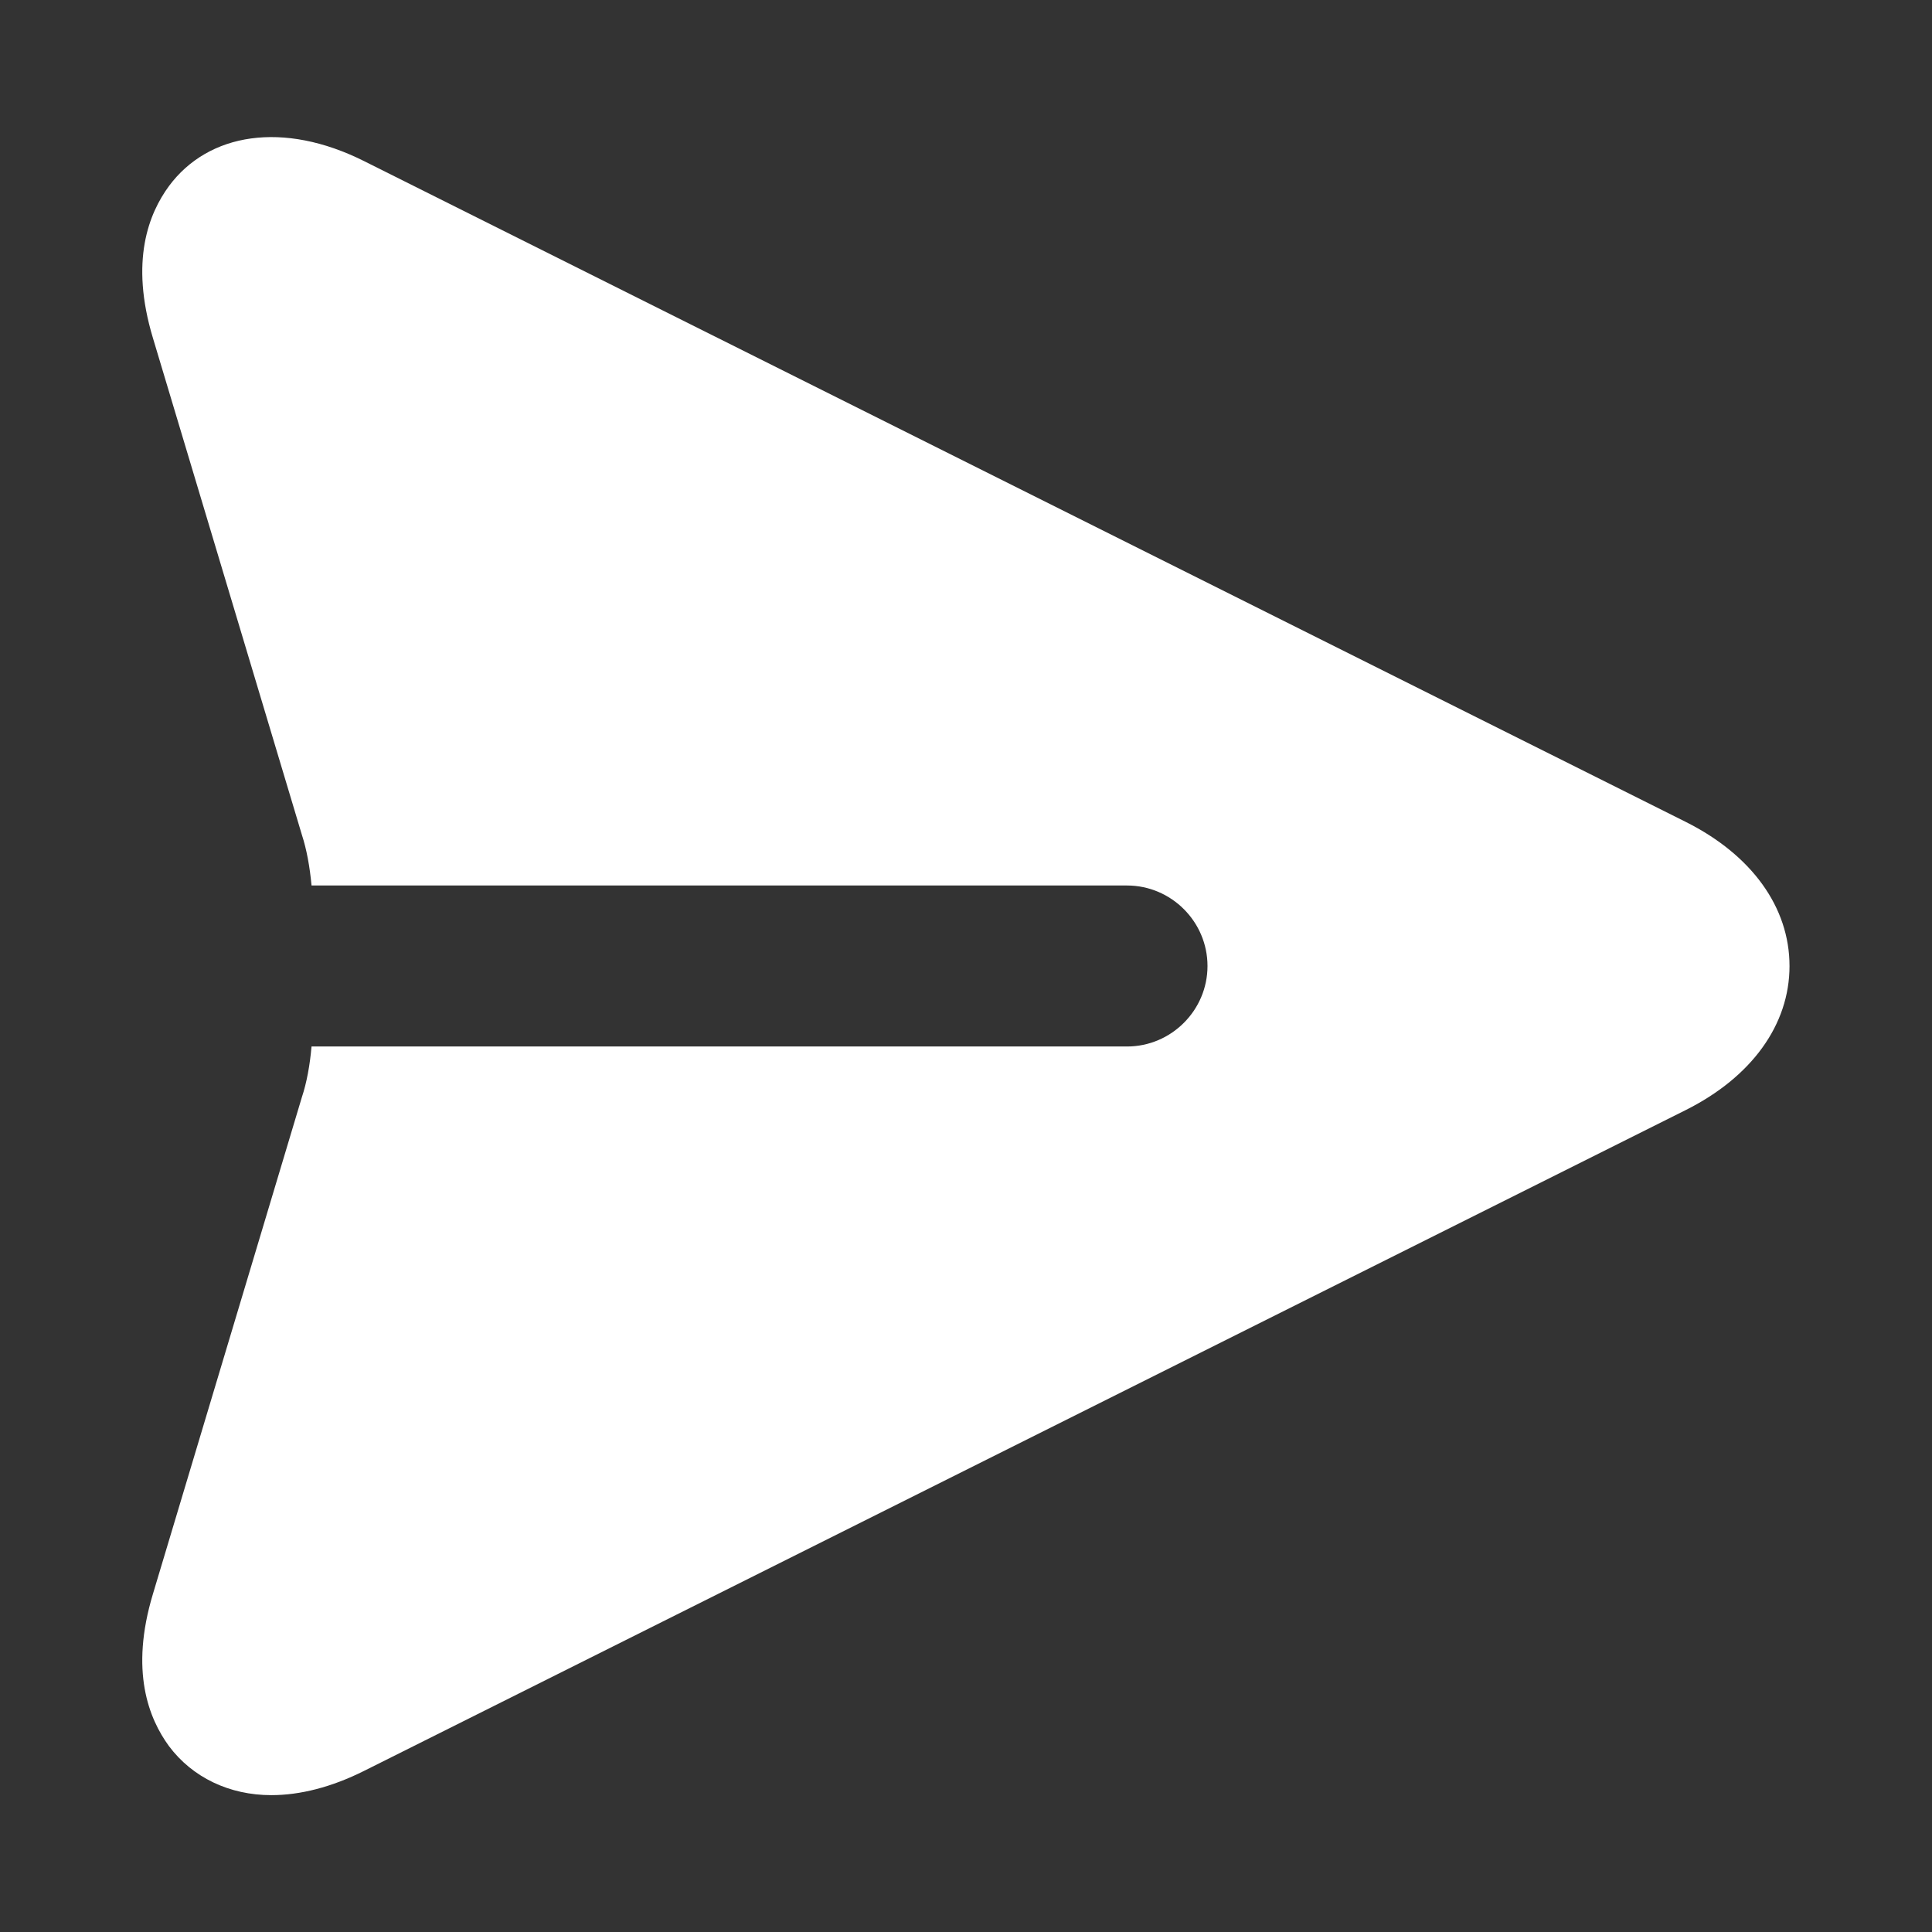 <svg viewBox="0 0 24 24" xmlns="http://www.w3.org/2000/svg"><rect x="0" y="0" width="24" height="24" fill="#333333" stroke="none"/><g id="paperplane"><path fill="#FFFFFF" d="m22.23 12c0 .73-.471 1.38-1.29 1.79l-16.42 8.21c-.4.2-.79.3-1.15.3-.521 0-.98-.22-1.271-.609-.249-.341-.489-.931-.199-1.891l1.85-6.17c.06-.18.1-.399.12-.63h10.13c.55 0 1-.45 1-1s-.45-1-1-1h-10.13c-.021-.23-.061-.45-.12-.63l-1.85-6.17c-.29-.96-.05-1.55.2-1.89.49-.66 1.42-.81 2.42-.31l16.421 8.21c.819.41 1.289 1.06 1.289 1.79z"/></g></svg>